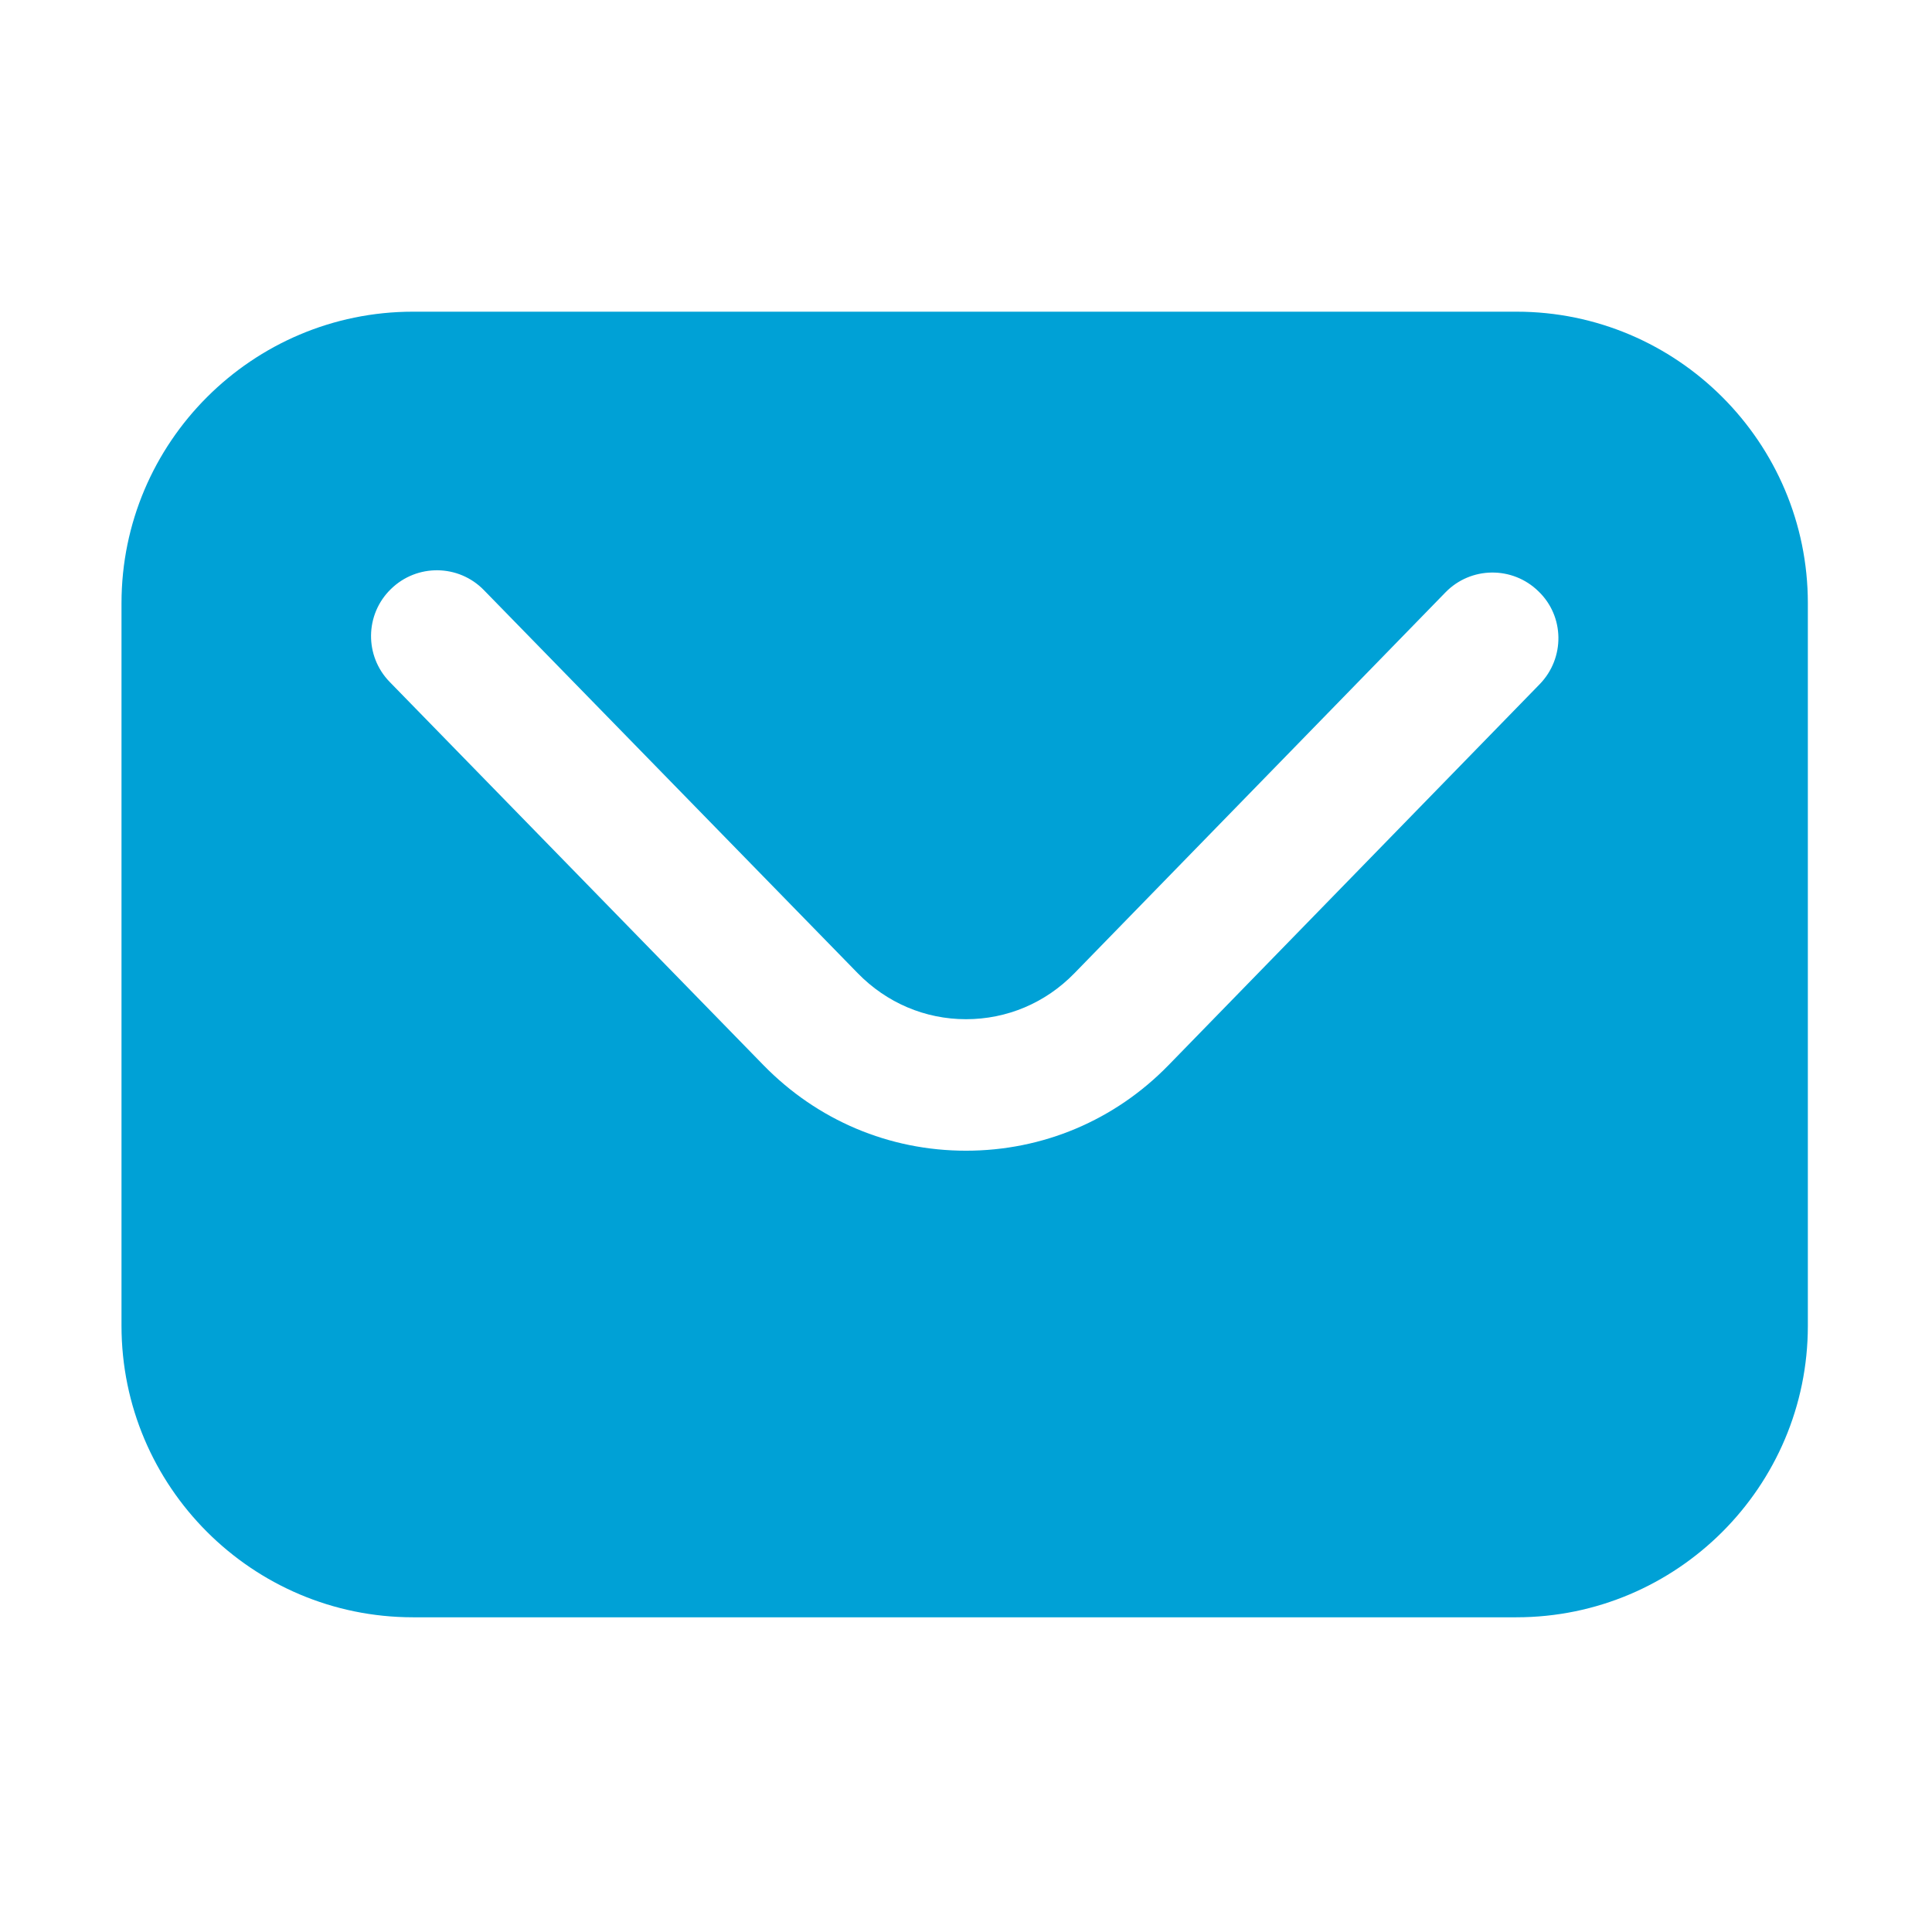 <?xml version="1.0" standalone="no"?><!DOCTYPE svg PUBLIC "-//W3C//DTD SVG 1.1//EN" "http://www.w3.org/Graphics/SVG/1.1/DTD/svg11.dtd"><svg t="1577593347599" class="icon" viewBox="0 0 1024 1024" version="1.1" xmlns="http://www.w3.org/2000/svg" p-id="34072" xmlns:xlink="http://www.w3.org/1999/xlink" width="200" height="200"><defs><style type="text/css"></style></defs><path d="M803.8 165.2H218.9c-85.2 0-154.5 69.3-154.5 154.5v383c0 85.2 69.3 154.5 154.5 154.5h584.8c85.2 0 154.5-69.3 154.5-154.5v-383c0-85.2-69.3-154.5-154.4-154.5z m12.3 197.4L619.4 564.5c-28.5 29.3-66.7 45.4-107.4 45.4s-78.8-16.1-107.4-45.4l-198-203c-13.5-13.8-13.2-35.9 0.6-49.3 13.8-13.5 35.9-13.2 49.3 0.6l198.1 203c15.3 15.7 35.7 24.4 57.4 24.4 21.7 0 42.1-8.6 57.4-24.3L766.1 314c13.4-13.8 35.5-14.1 49.3-0.6 13.9 13.3 14.1 35.4 0.7 49.2z" p-id="34073" fill="#00A1D6"></path></svg>